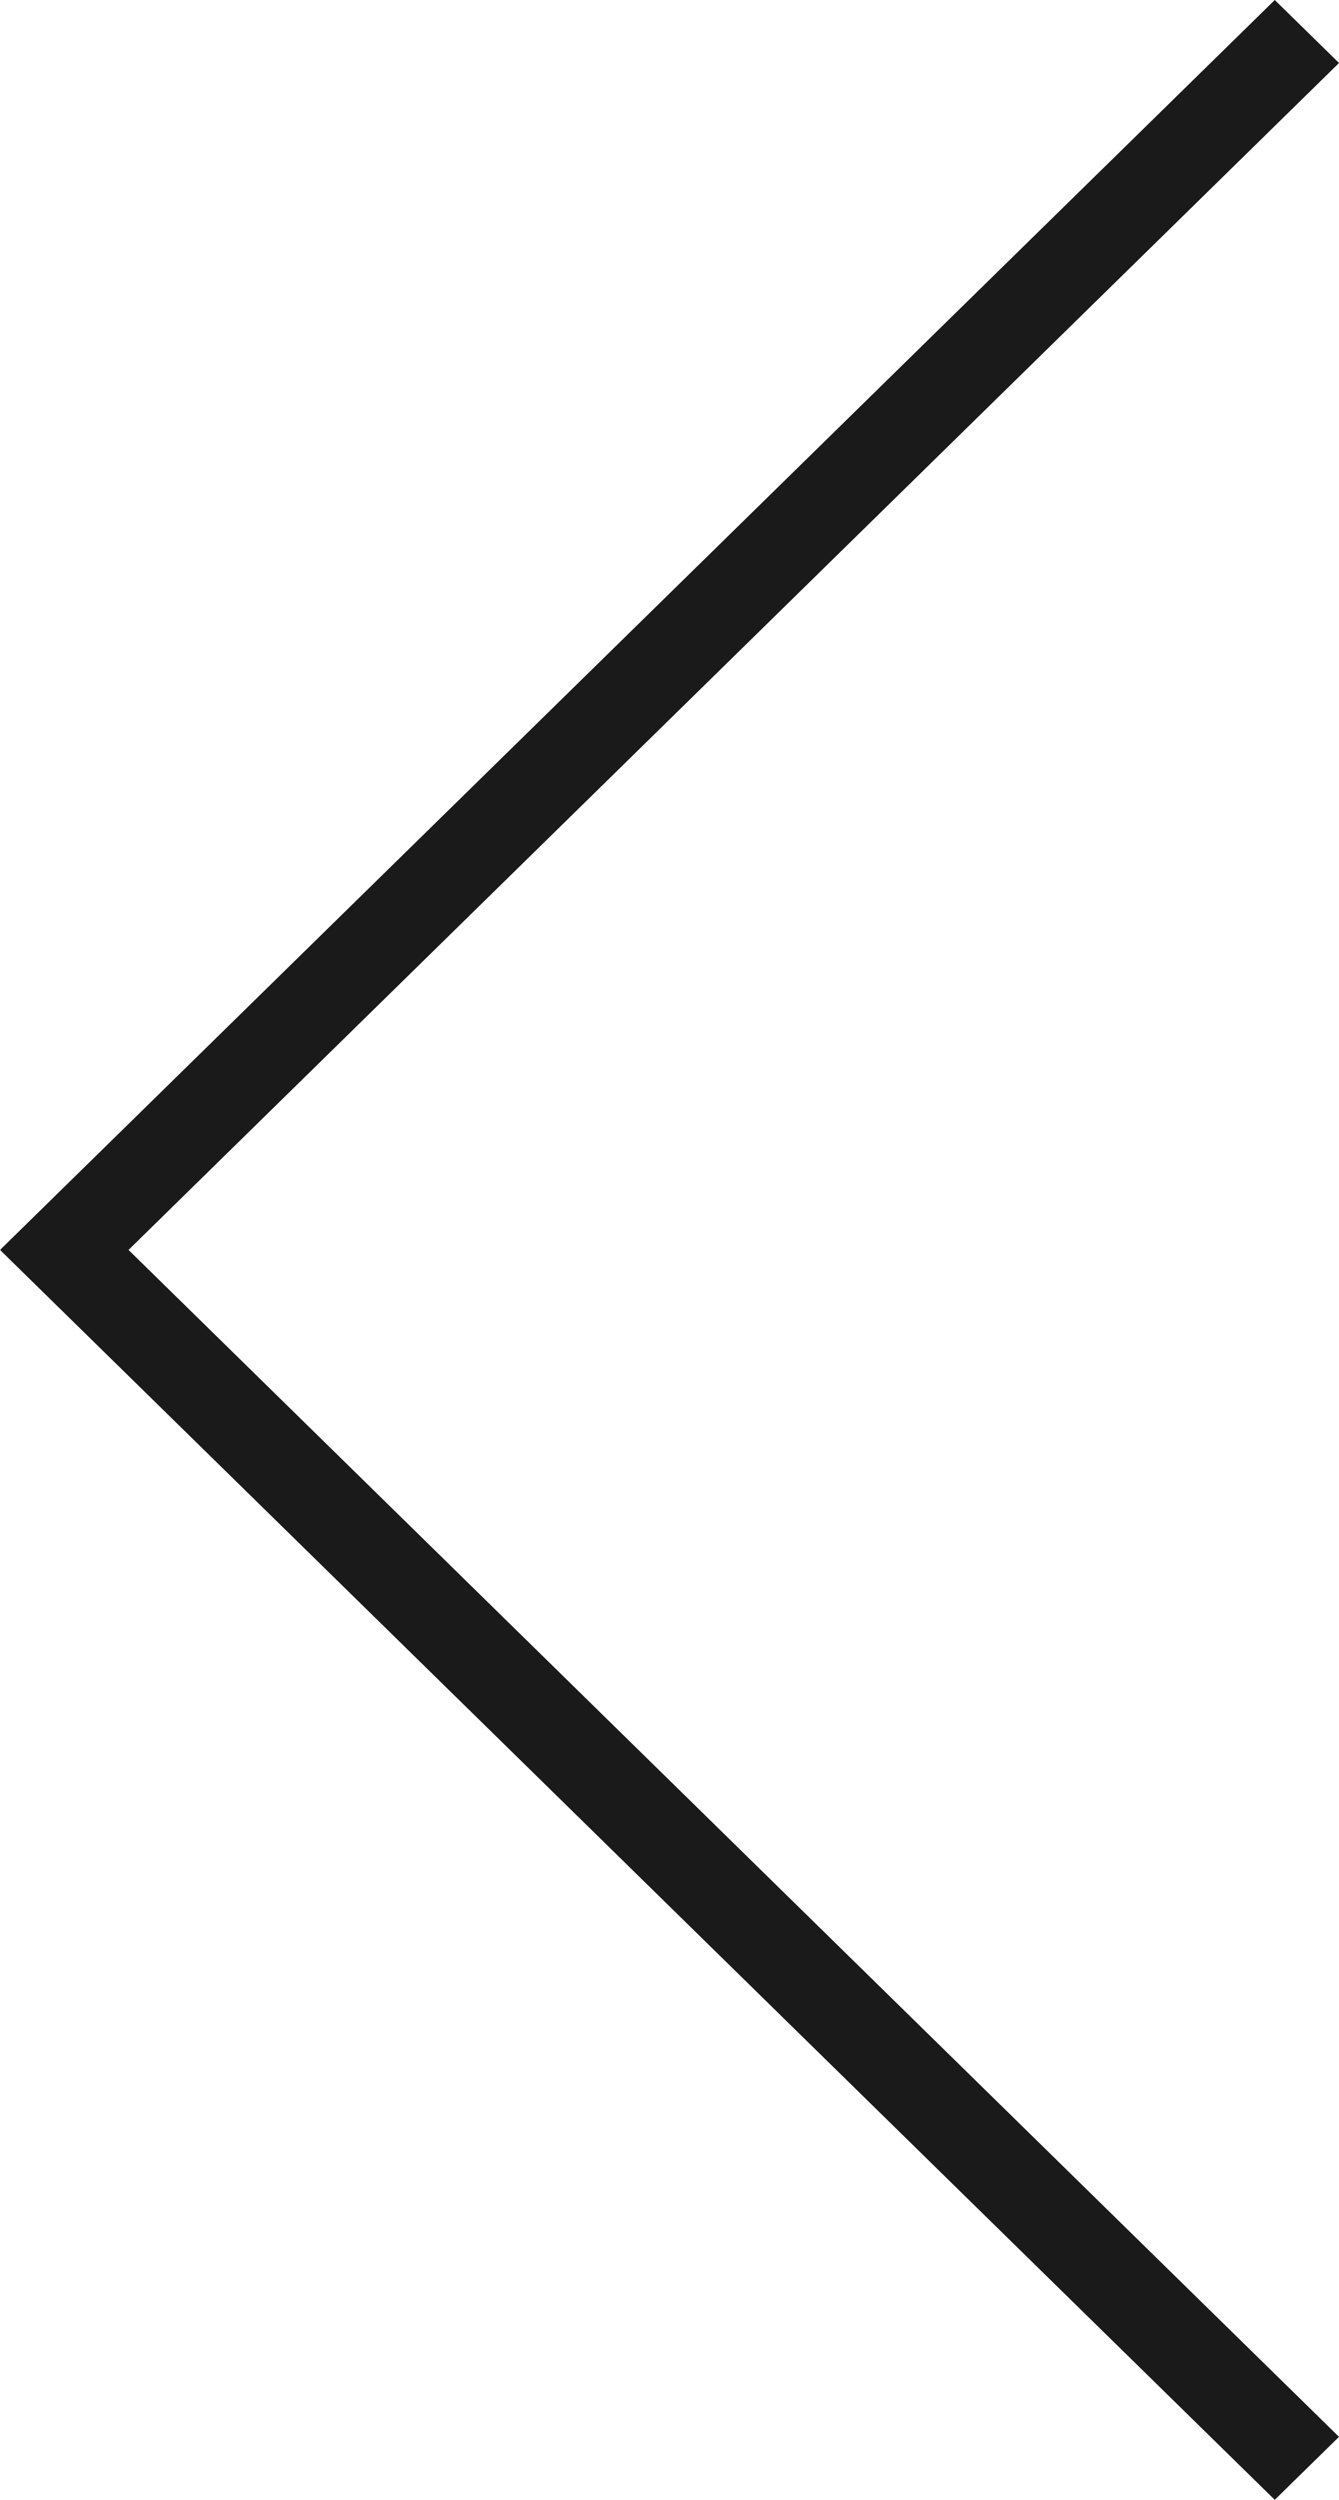 <svg width="30" height="56" viewBox="0 0 30 56" fill="none" xmlns="http://www.w3.org/2000/svg">
<rect width="2.016" height="39.989" transform="matrix(-0.714 0.7 -0.714 -0.7 30 54.589)" fill="#1A1A1A"/>
<rect width="2.016" height="39.989" transform="matrix(0.714 0.7 -0.714 0.7 28.561 -0)" fill="#1A1A1A"/>
</svg>

